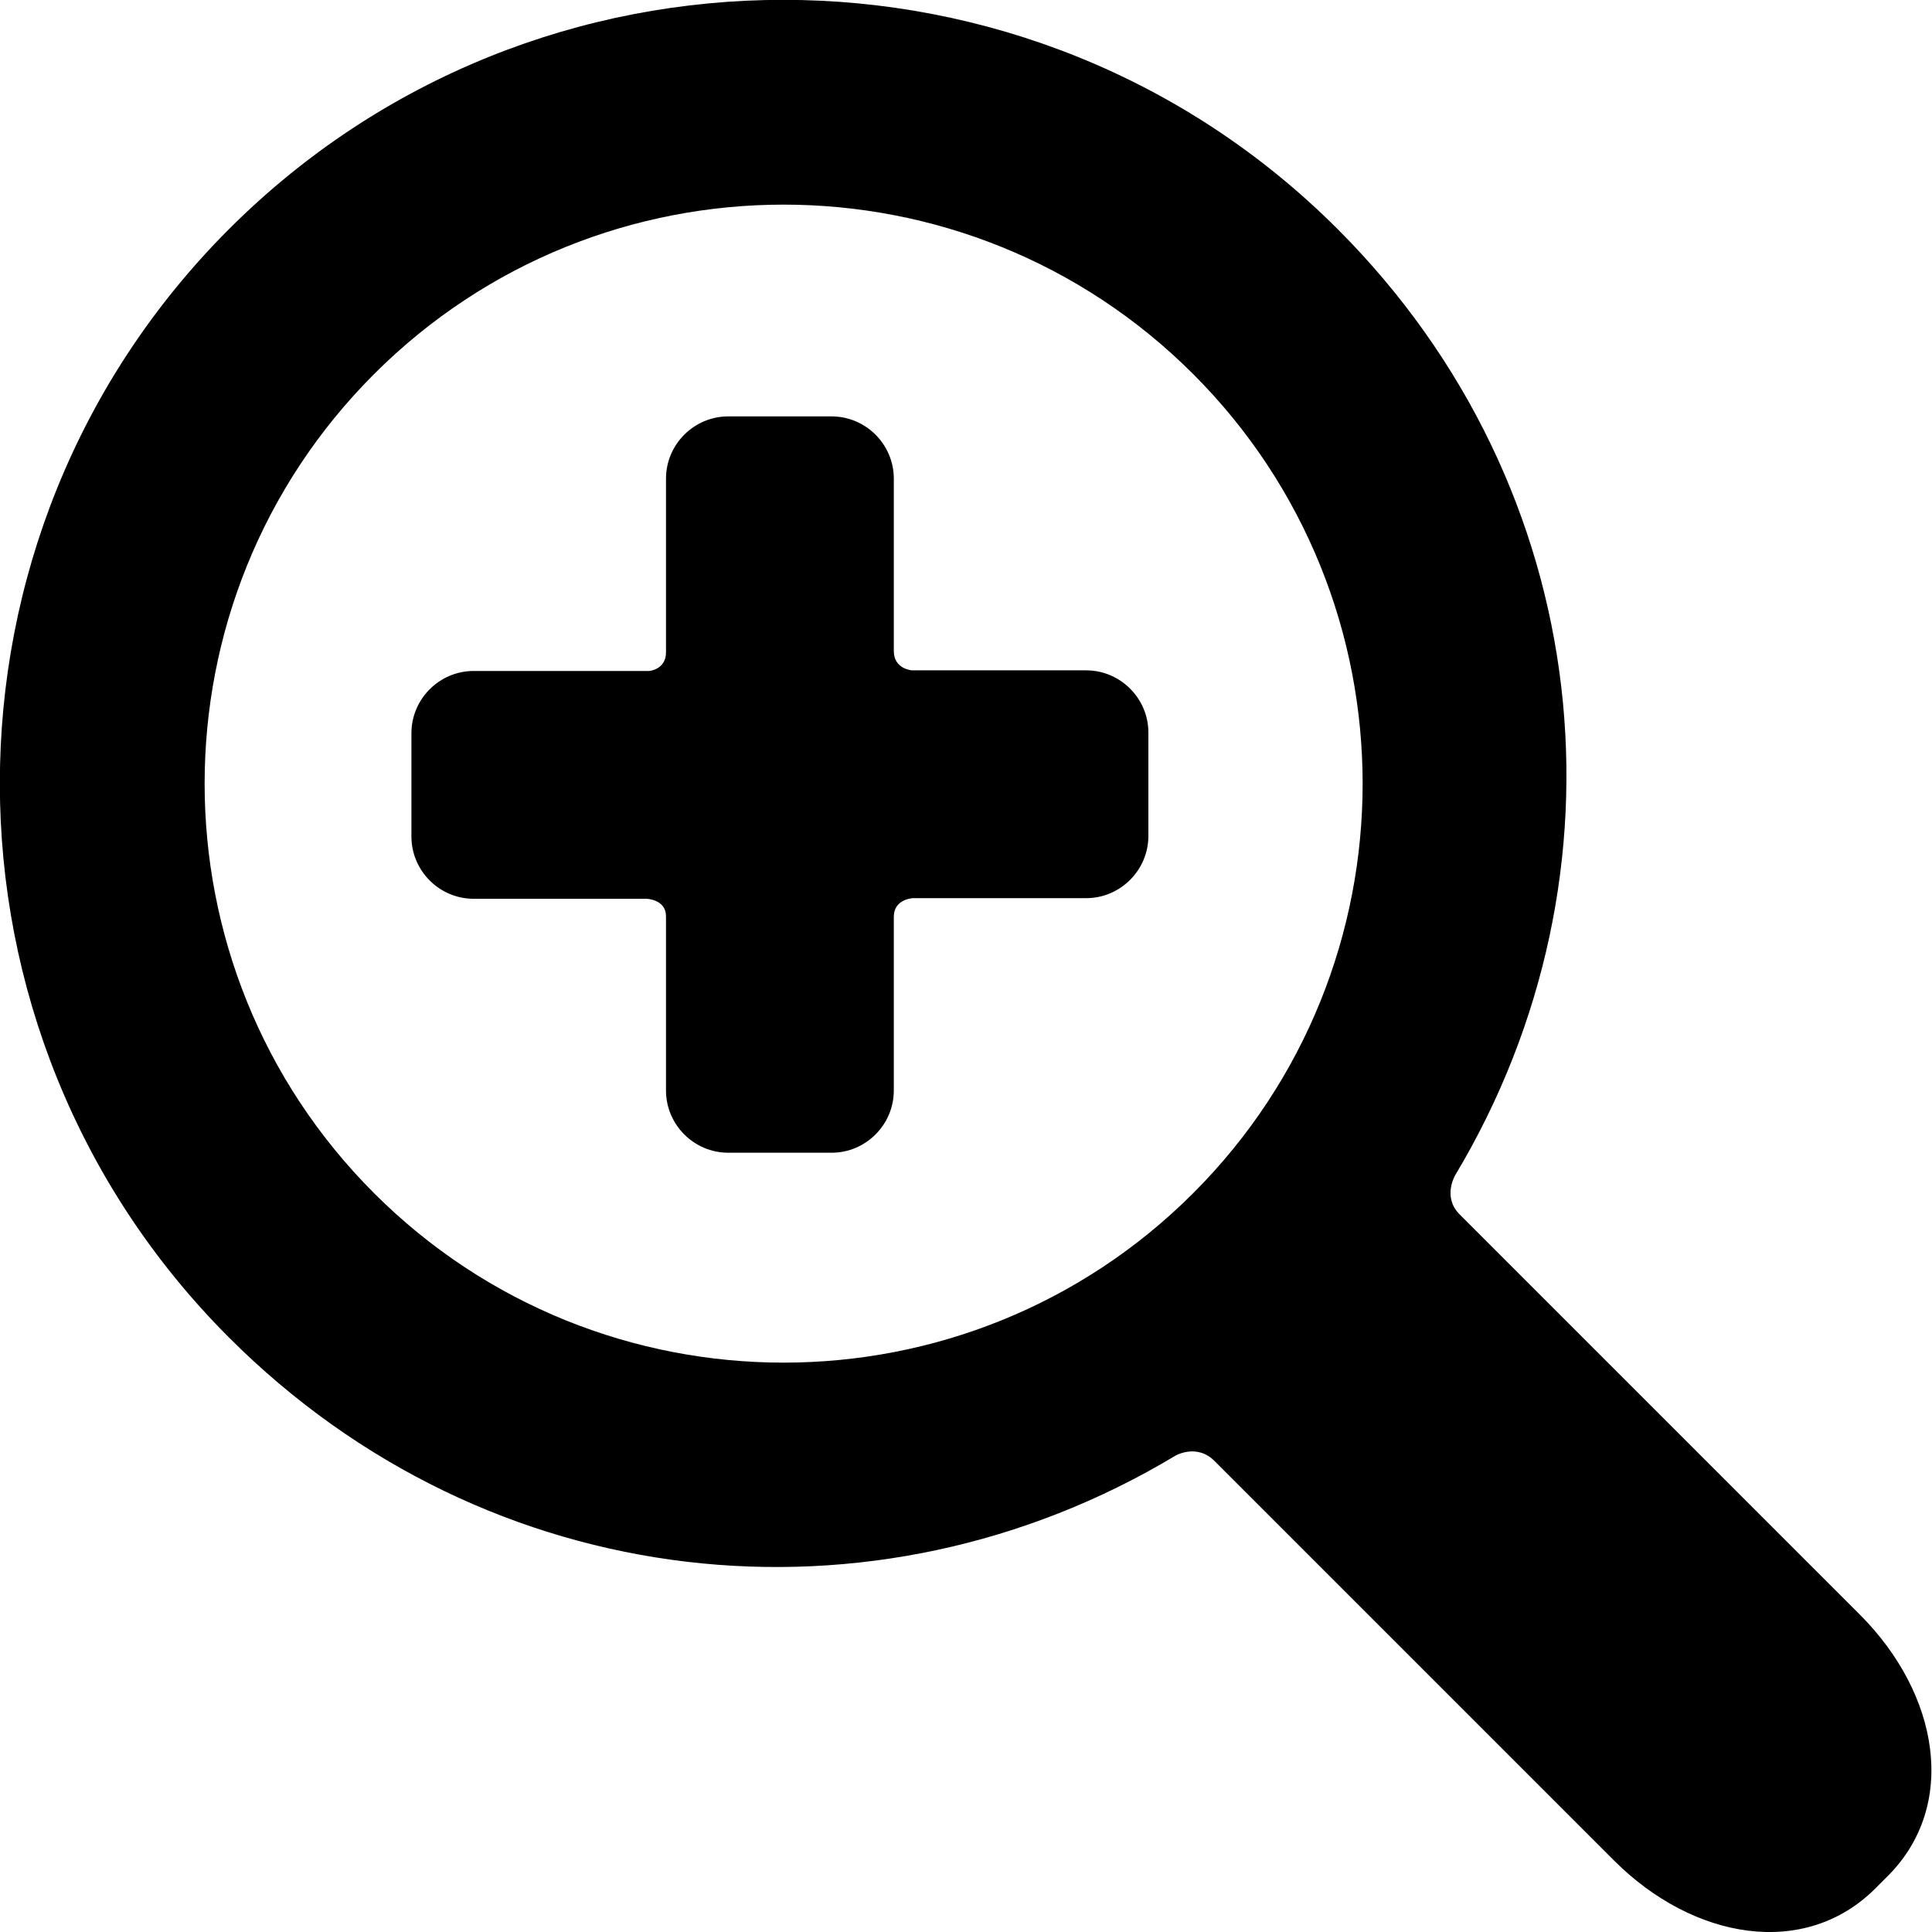 <?xml version="1.0" encoding="utf-8"?>
<!-- Generator: Adobe Illustrator 22.0.1, SVG Export Plug-In . SVG Version: 6.00 Build 0)  -->
<svg version="1.1" id="Capa_1" xmlns="http://www.w3.org/2000/svg" xmlns:xlink="http://www.w3.org/1999/xlink" x="0px" y="0px"
	 viewBox="0 0 310.4 310.4" style="enable-background:new 0 0 310.4 310.4;" xml:space="preserve">
<g>
	<g>
		<path d="M188.8,233.9c0,0,3.5-2.1,6.4,0.9c16,16,64.1,64.1,64.1,64.1c12.8,12.8,30.7,15.8,42,4.5l2-2c11.3-11.3,8.3-29.2-4.5-42
			c0,0-48.2-48.2-64.3-64.3c-2.8-2.8-0.7-6.3-0.7-6.3c29-48.4,22.7-110.4-18.9-152c-49.1-49.1-129-49.1-178.1,0s-49.1,129,0,178.1
			C78.5,256.6,140.5,262.9,188.8,233.9z M60.1,191.7c-36.3-36.3-36.3-95.3,0-131.6c36.3-36.3,95.3-36.3,131.6,0
			c36.3,36.3,36.3,95.3,0,131.6C155.4,228,96.4,228,60.1,191.7z"/>
		<path d="M66.1,117.8v16.6c0,5.5,4.5,10,10,10h27.8c0,0,3.1,0.1,3.1,2.8c0,7,0,28,0,28c0,5.5,4.5,10,10,10h16.6c5.5,0,10-4.5,10-10
			c0,0,0-20.9,0-27.9c0-2.9,3.1-3,3.1-3h27.8c5.5,0,10-4.5,10-10v-16.6c0-5.5-4.5-10-10-10h-28c0,0-2.9-0.2-2.9-3.1
			c0-6.9,0-27.7,0-27.7c0-5.5-4.5-10-10-10h-16.6c-5.5,0-10,4.5-10,10c0,0,0,20.9,0,27.9c0,2.8-2.7,3-2.7,3H76.1
			C70.6,107.8,66.1,112.3,66.1,117.8z"/>
	</g>
</g>
</svg>
